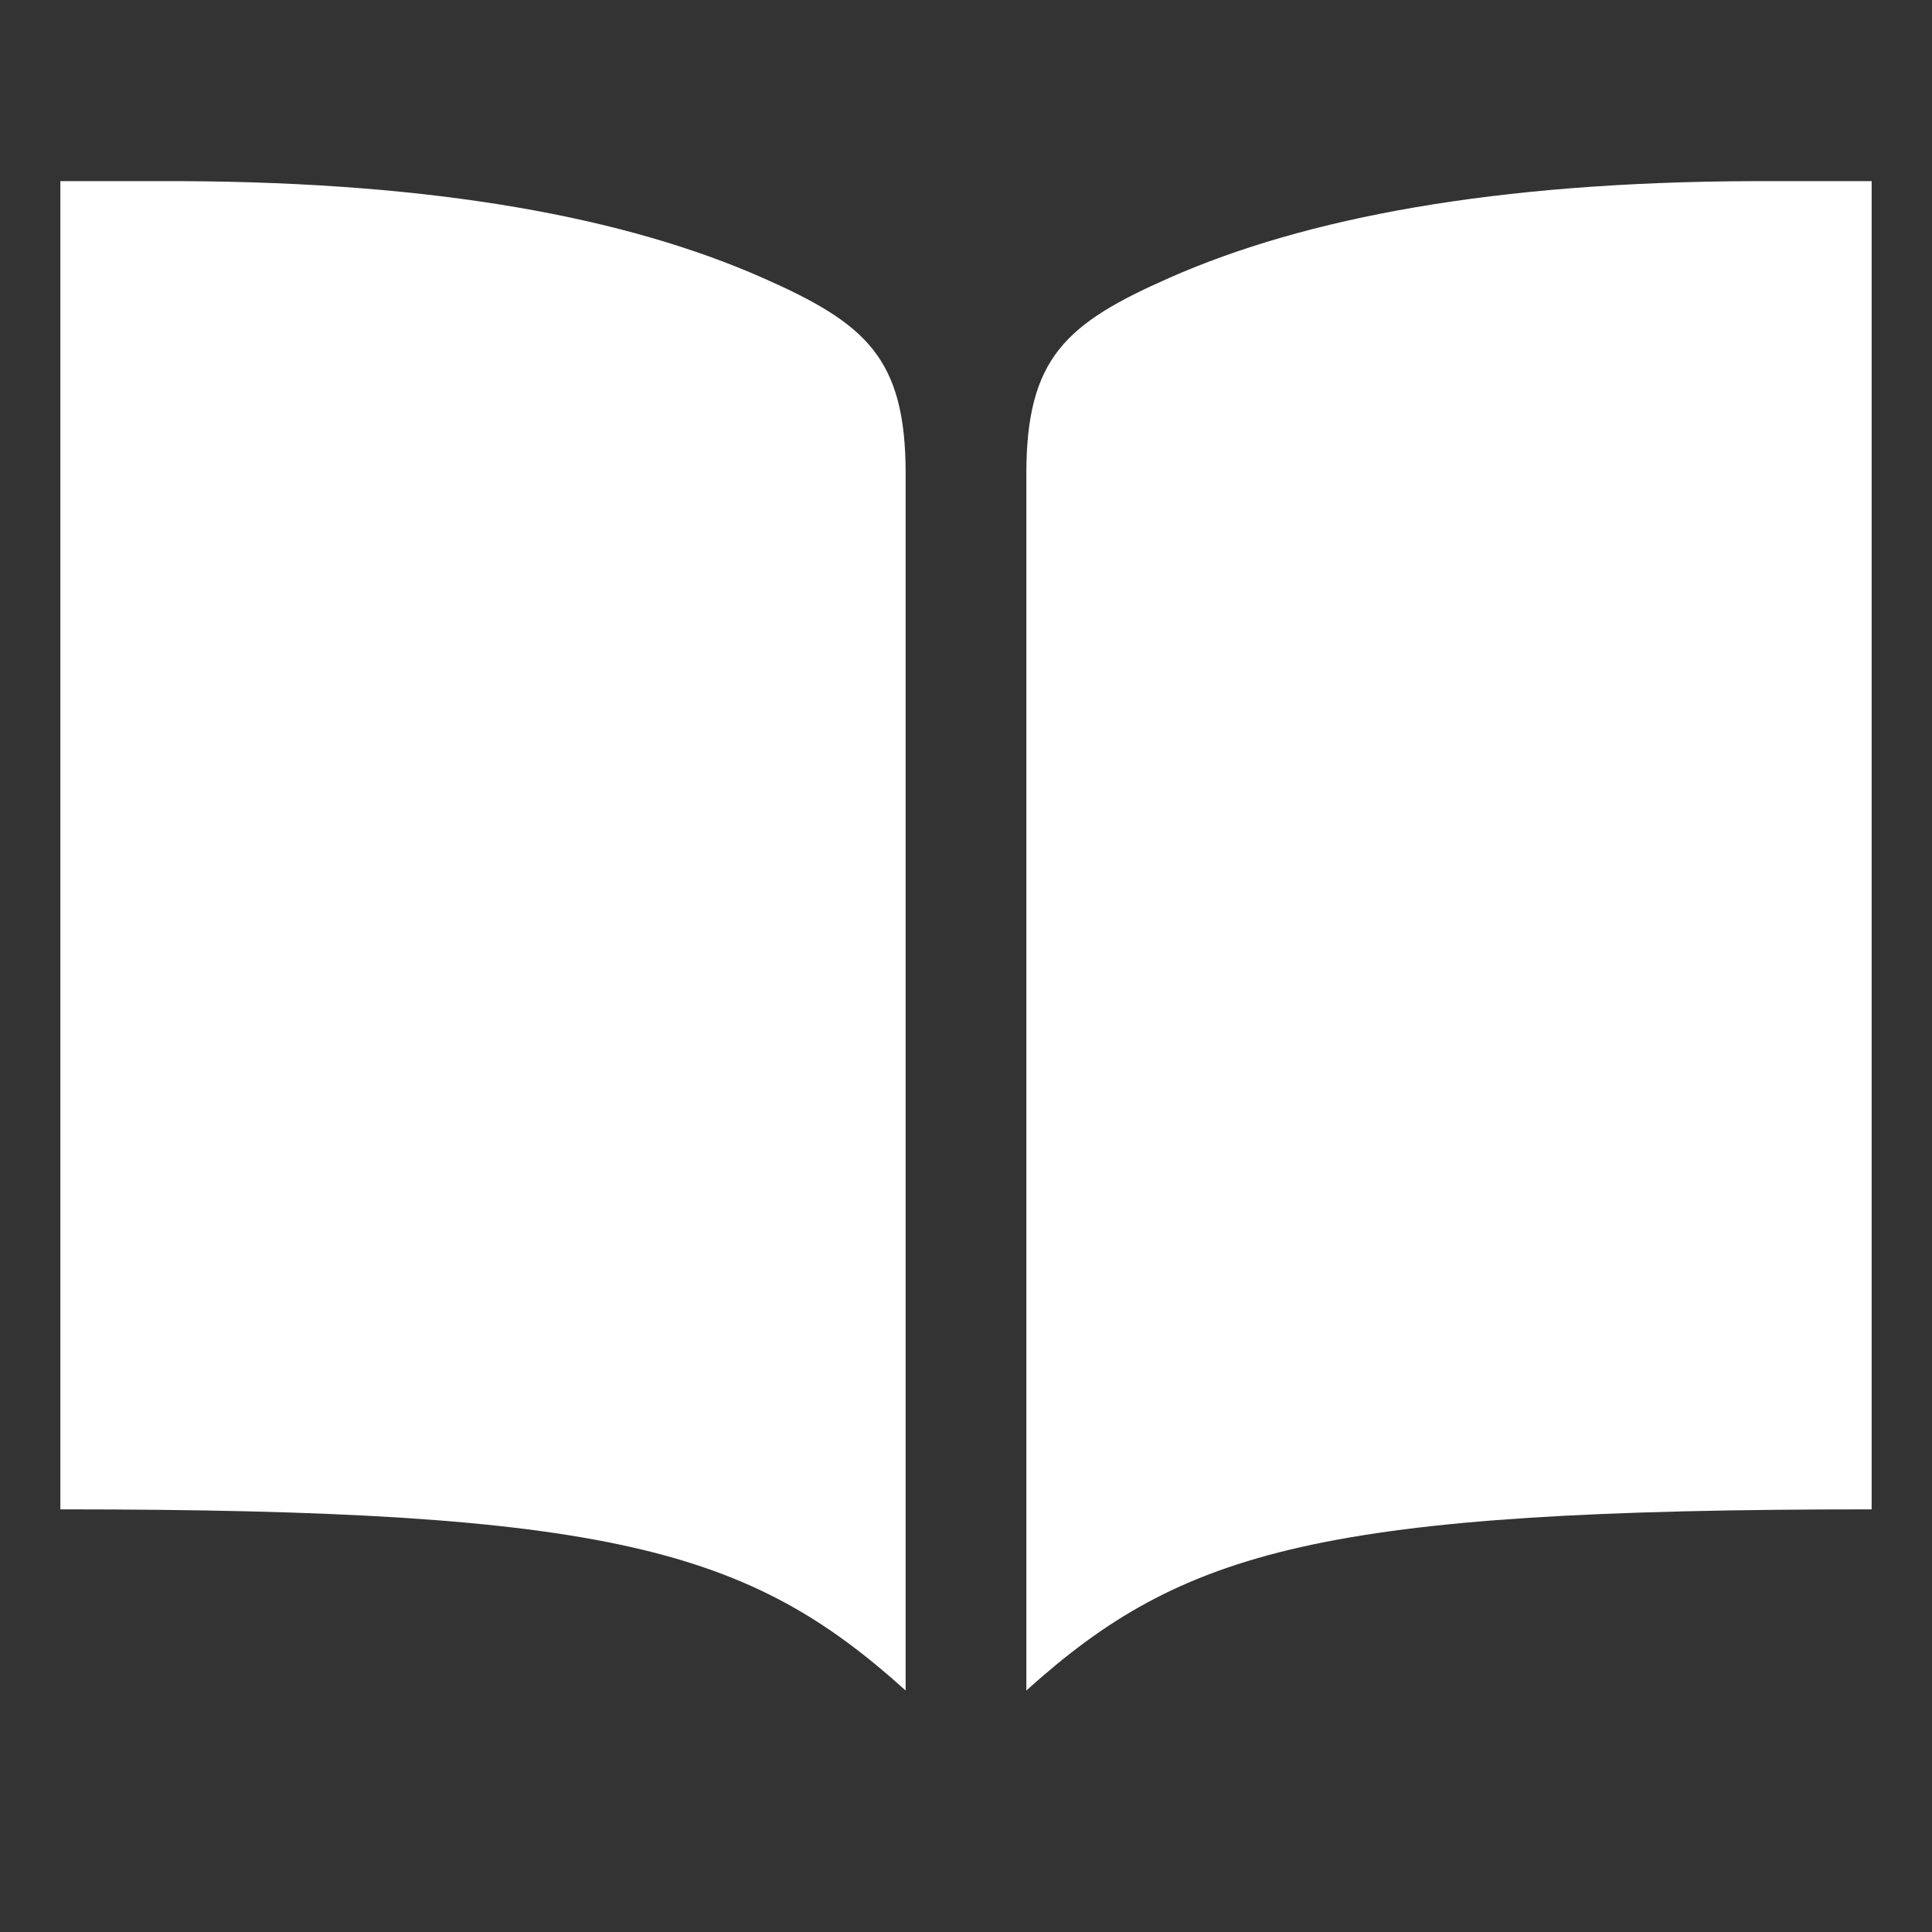 <svg width="25" height="25" viewBox="0 0 25 25" fill="none" xmlns="http://www.w3.org/2000/svg">
<rect x="0" y="0" width="25" height="25" fill="#333333" stroke="none"/>
<path d="M22.656 2.344C19.355 2.358 16.901 2.812 15.125 3.598C13.8 4.184 13.281 4.627 13.281 6.129V21.875C15.311 20.044 17.112 19.531 24.219 19.531V2.344H22.656ZM2.344 2.344C5.645 2.358 8.099 2.812 9.875 3.598C11.2 4.184 11.719 4.627 11.719 6.129V21.875C9.689 20.044 7.888 19.531 0.781 19.531V2.344H2.344Z" fill="white"/>
</svg>
